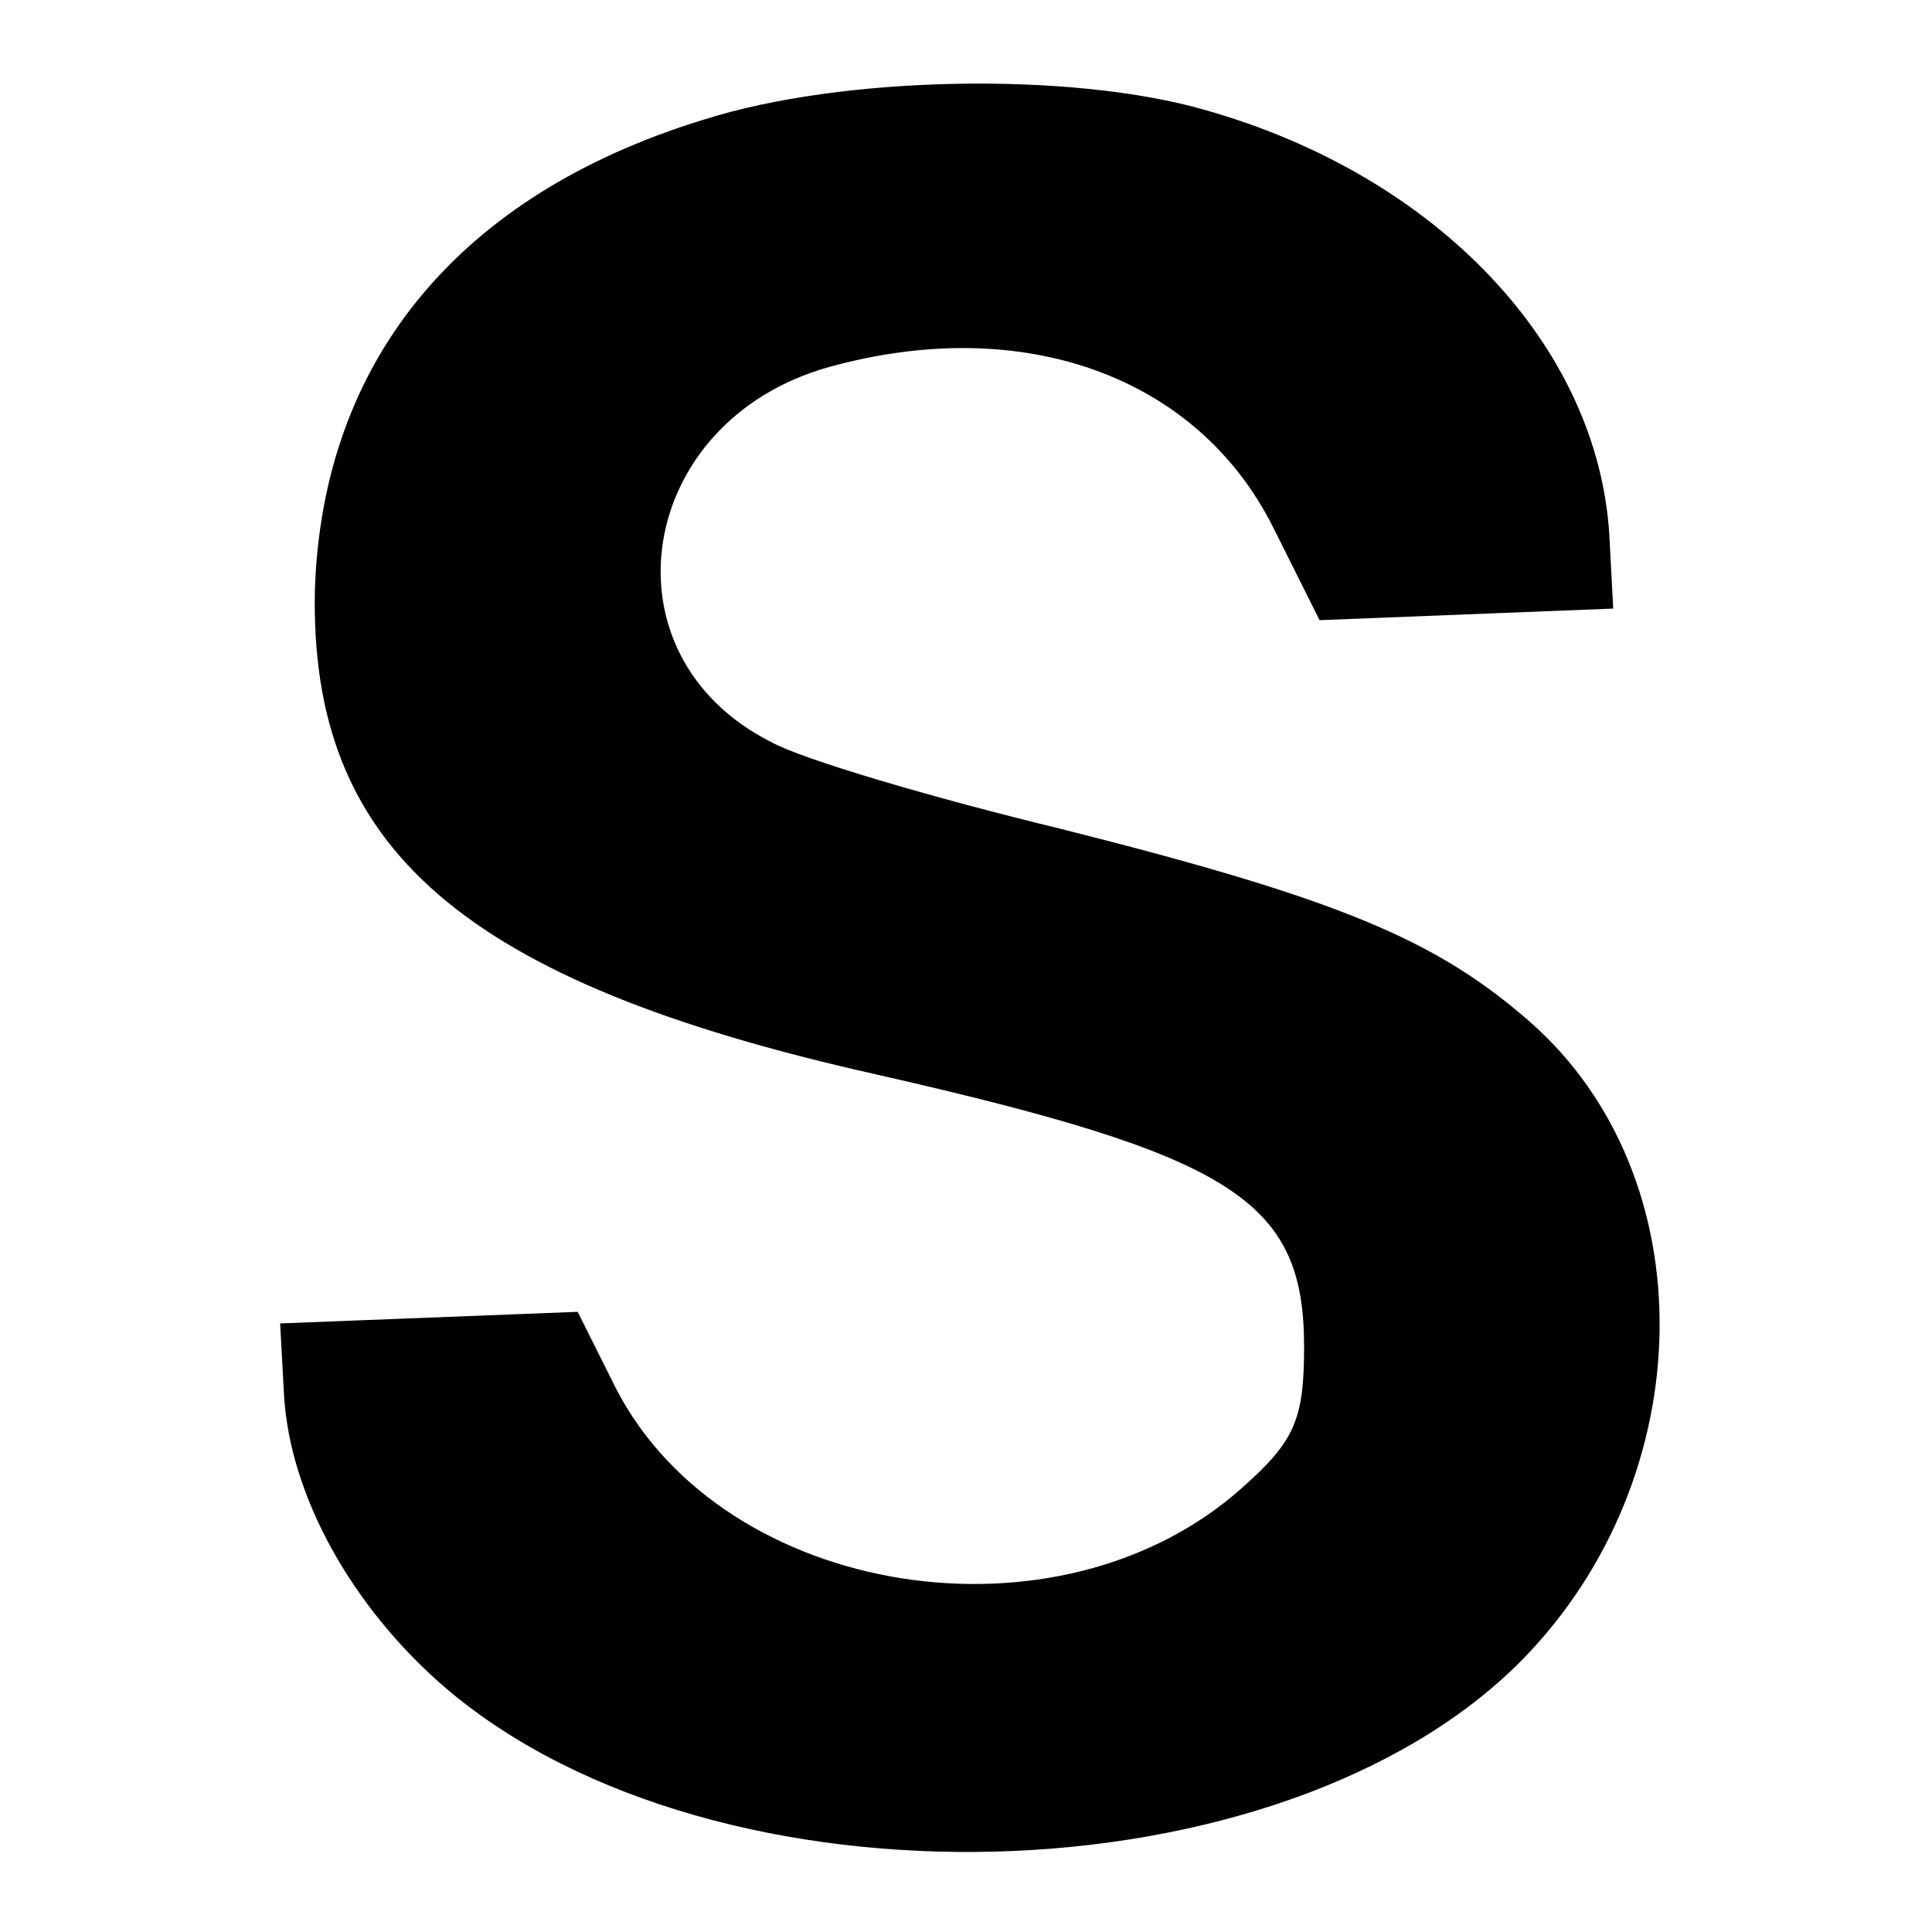 <?xml version="1.0" standalone="no"?>
<!DOCTYPE svg PUBLIC "-//W3C//DTD SVG 20010904//EN"
 "http://www.w3.org/TR/2001/REC-SVG-20010904/DTD/svg10.dtd">
<svg version="1.0" xmlns="http://www.w3.org/2000/svg"
 width="100pt" height="100pt" viewBox="0 0 100 100"
 preserveAspectRatio="xMidYMid meet">
<g transform="translate(0,100) scale(0.1,-0.1)"
fill="#000000" stroke="none">
<path d="M364 938 c-127 -39 -197 -125 -201 -243 -3 -134 76 -203 290 -251
185 -42 222 -65 222 -141 0 -38 -5 -49 -32 -73 -95 -85 -268 -57 -324 51 l-20
40 -77 -3 -77 -3 2 -37 c3 -52 35 -110 84 -152 140 -119 433 -111 557 15 93
95 95 250 4 330 -49 43 -100 64 -243 100 -66 16 -134 36 -150 45 -89 45 -70
166 30 194 101 28 191 -5 230 -83 l24 -48 76 3 76 3 -2 38 c-6 98 -89 186
-209 220 -69 20 -188 18 -260 -5z"/>
</g>
</svg>
